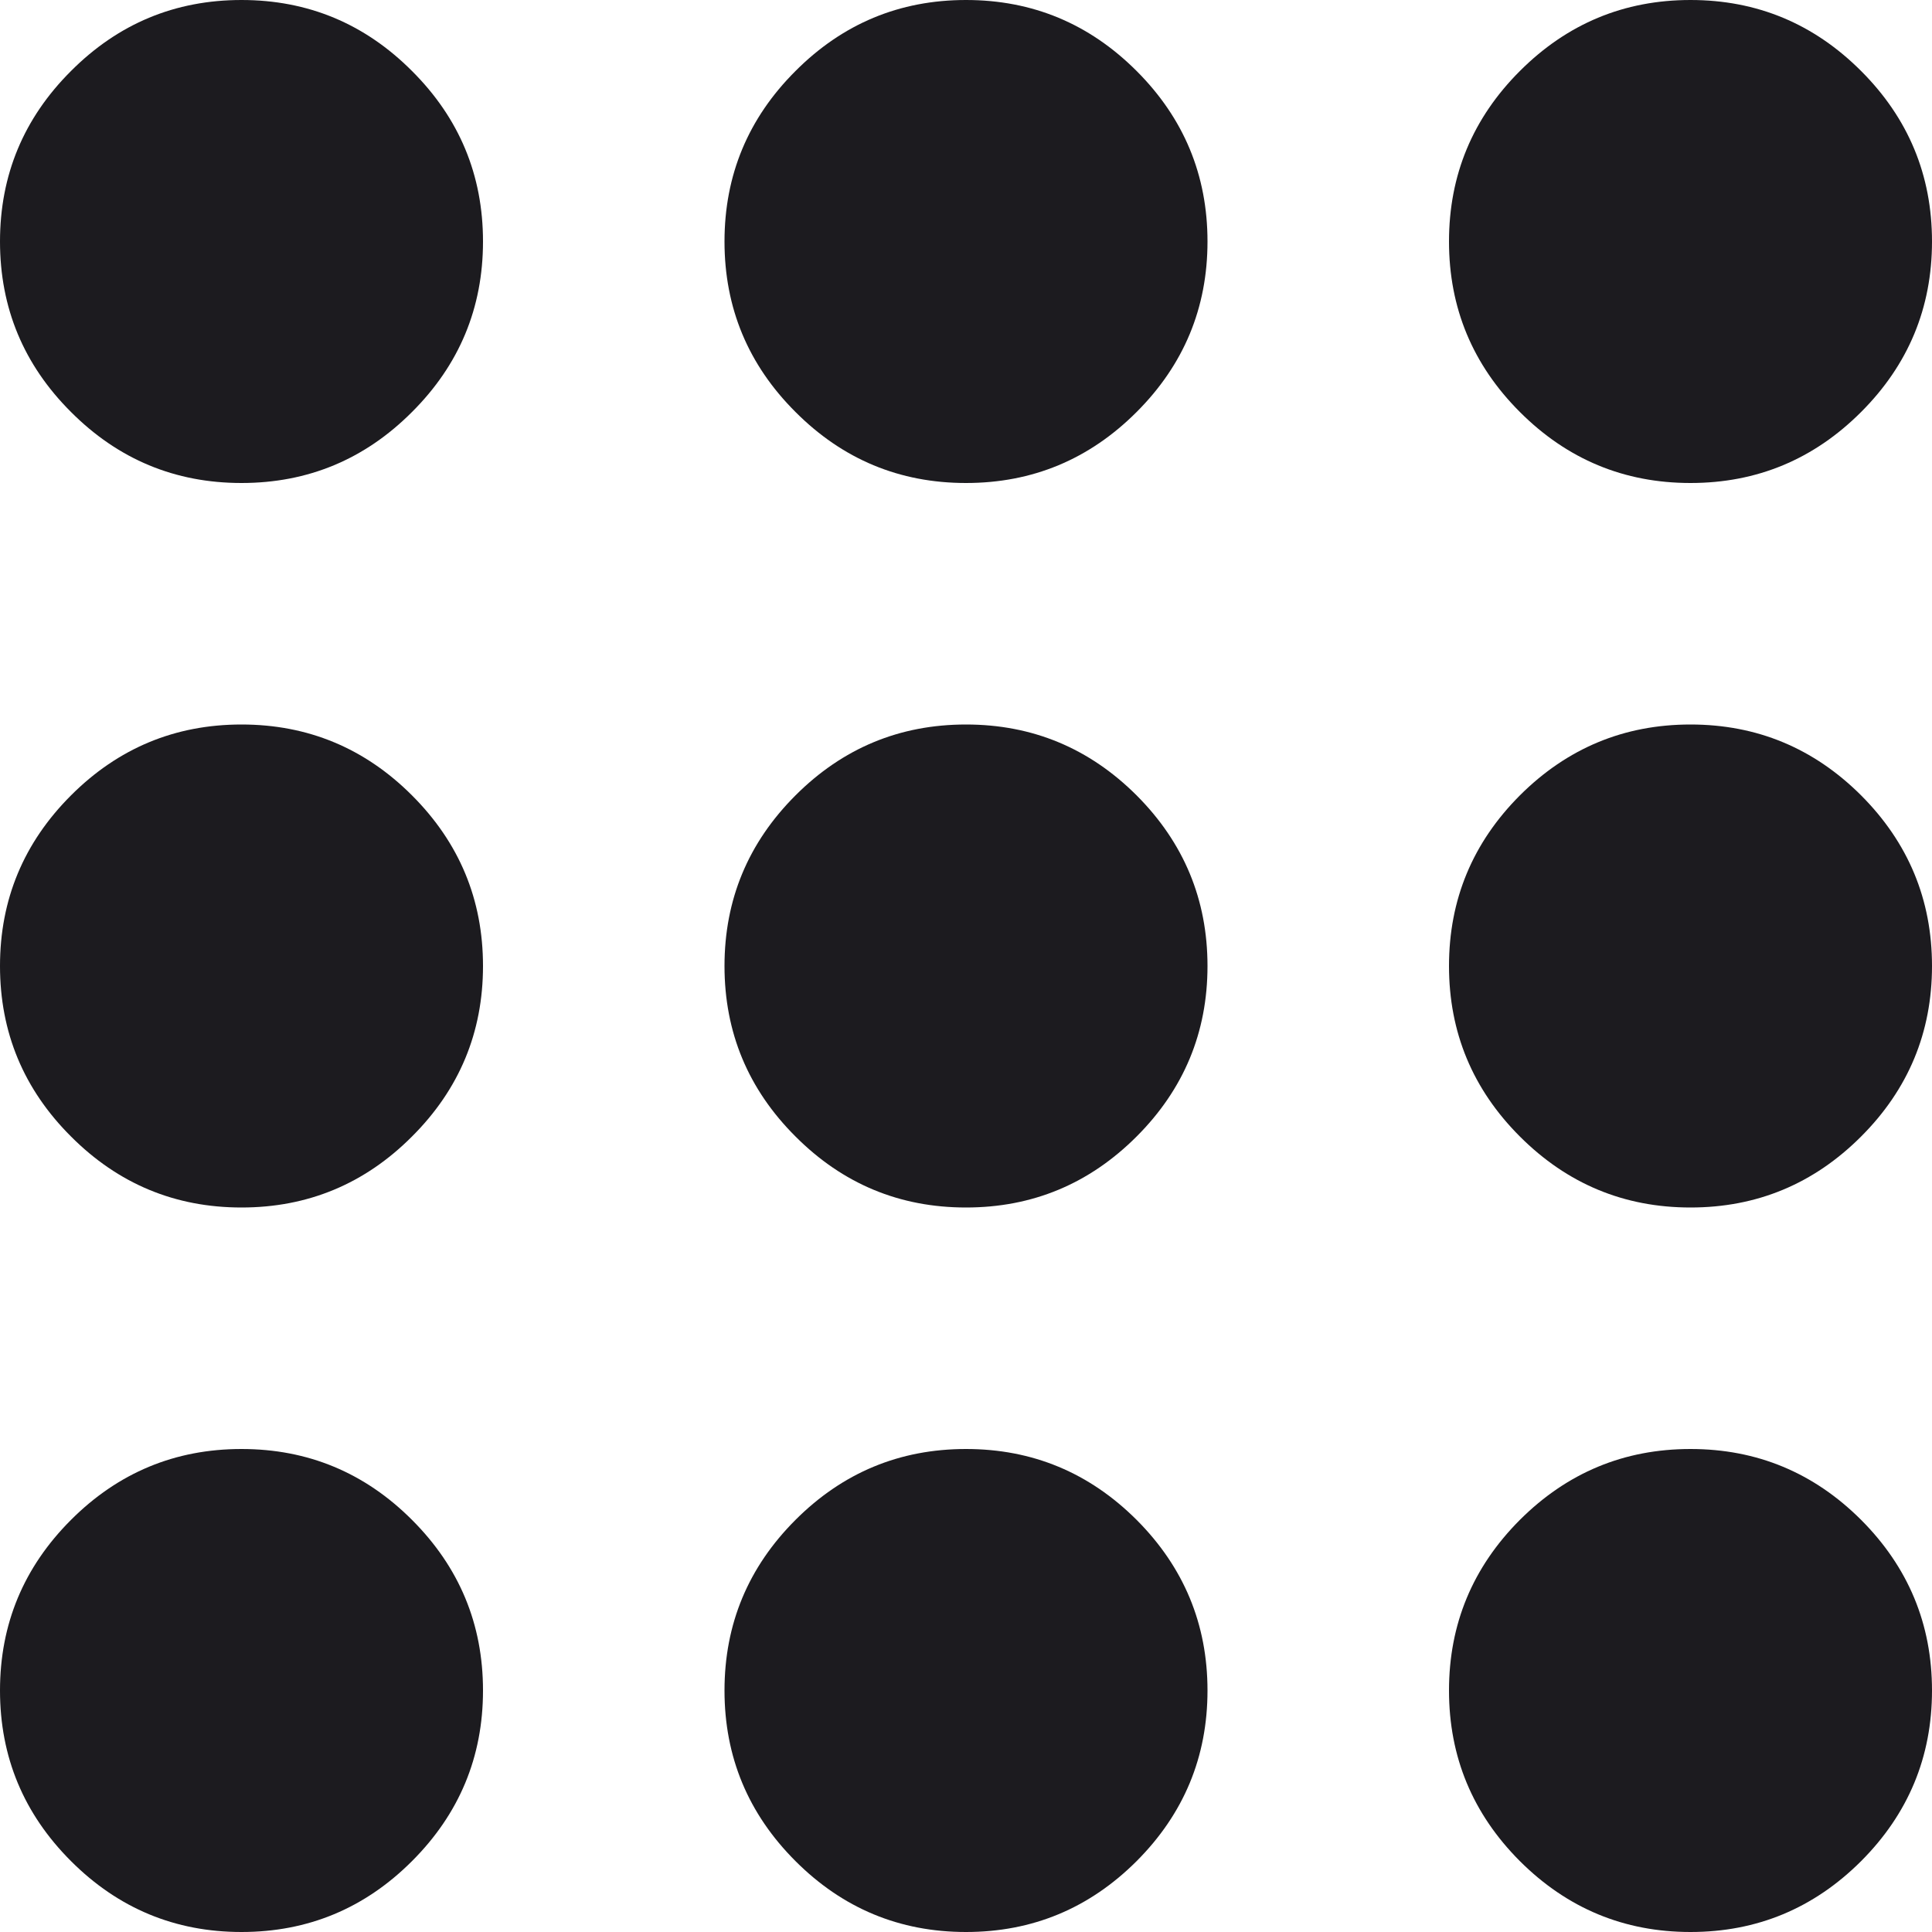 <svg width="16" height="16" viewBox="0 0 16 16" fill="none" xmlns="http://www.w3.org/2000/svg">
<path d="M2 16C1.45 16 0.979 15.804 0.588 15.413C0.196 15.021 0 14.55 0 14C0 13.45 0.196 12.979 0.588 12.587C0.979 12.196 1.45 12 2 12C2.55 12 3.021 12.196 3.412 12.587C3.804 12.979 4 13.45 4 14C4 14.55 3.804 15.021 3.412 15.413C3.021 15.804 2.55 16 2 16ZM8 16C7.45 16 6.979 15.804 6.588 15.413C6.196 15.021 6 14.55 6 14C6 13.45 6.196 12.979 6.588 12.587C6.979 12.196 7.45 12 8 12C8.55 12 9.021 12.196 9.413 12.587C9.804 12.979 10 13.45 10 14C10 14.55 9.804 15.021 9.413 15.413C9.021 15.804 8.55 16 8 16ZM14 16C13.45 16 12.979 15.804 12.587 15.413C12.196 15.021 12 14.55 12 14C12 13.45 12.196 12.979 12.587 12.587C12.979 12.196 13.45 12 14 12C14.55 12 15.021 12.196 15.413 12.587C15.804 12.979 16 13.45 16 14C16 14.55 15.804 15.021 15.413 15.413C15.021 15.804 14.55 16 14 16ZM2 10C1.45 10 0.979 9.804 0.588 9.412C0.196 9.021 0 8.55 0 8C0 7.45 0.196 6.979 0.588 6.587C0.979 6.196 1.45 6 2 6C2.55 6 3.021 6.196 3.412 6.587C3.804 6.979 4 7.45 4 8C4 8.55 3.804 9.021 3.412 9.412C3.021 9.804 2.55 10 2 10ZM8 10C7.45 10 6.979 9.804 6.588 9.412C6.196 9.021 6 8.55 6 8C6 7.45 6.196 6.979 6.588 6.587C6.979 6.196 7.45 6 8 6C8.55 6 9.021 6.196 9.413 6.587C9.804 6.979 10 7.45 10 8C10 8.55 9.804 9.021 9.413 9.412C9.021 9.804 8.55 10 8 10ZM14 10C13.45 10 12.979 9.804 12.587 9.412C12.196 9.021 12 8.55 12 8C12 7.45 12.196 6.979 12.587 6.587C12.979 6.196 13.45 6 14 6C14.55 6 15.021 6.196 15.413 6.587C15.804 6.979 16 7.45 16 8C16 8.55 15.804 9.021 15.413 9.412C15.021 9.804 14.55 10 14 10ZM2 4C1.45 4 0.979 3.804 0.588 3.412C0.196 3.021 0 2.55 0 2C0 1.45 0.196 0.979 0.588 0.588C0.979 0.196 1.45 0 2 0C2.55 0 3.021 0.196 3.412 0.588C3.804 0.979 4 1.45 4 2C4 2.55 3.804 3.021 3.412 3.412C3.021 3.804 2.55 4 2 4ZM8 4C7.45 4 6.979 3.804 6.588 3.412C6.196 3.021 6 2.55 6 2C6 1.45 6.196 0.979 6.588 0.588C6.979 0.196 7.45 0 8 0C8.55 0 9.021 0.196 9.413 0.588C9.804 0.979 10 1.45 10 2C10 2.55 9.804 3.021 9.413 3.412C9.021 3.804 8.55 4 8 4ZM14 4C13.45 4 12.979 3.804 12.587 3.412C12.196 3.021 12 2.55 12 2C12 1.45 12.196 0.979 12.587 0.588C12.979 0.196 13.45 0 14 0C14.55 0 15.021 0.196 15.413 0.588C15.804 0.979 16 1.45 16 2C16 2.55 15.804 3.021 15.413 3.412C15.021 3.804 14.55 4 14 4Z" fill="#1C1B1F"/>
</svg>
